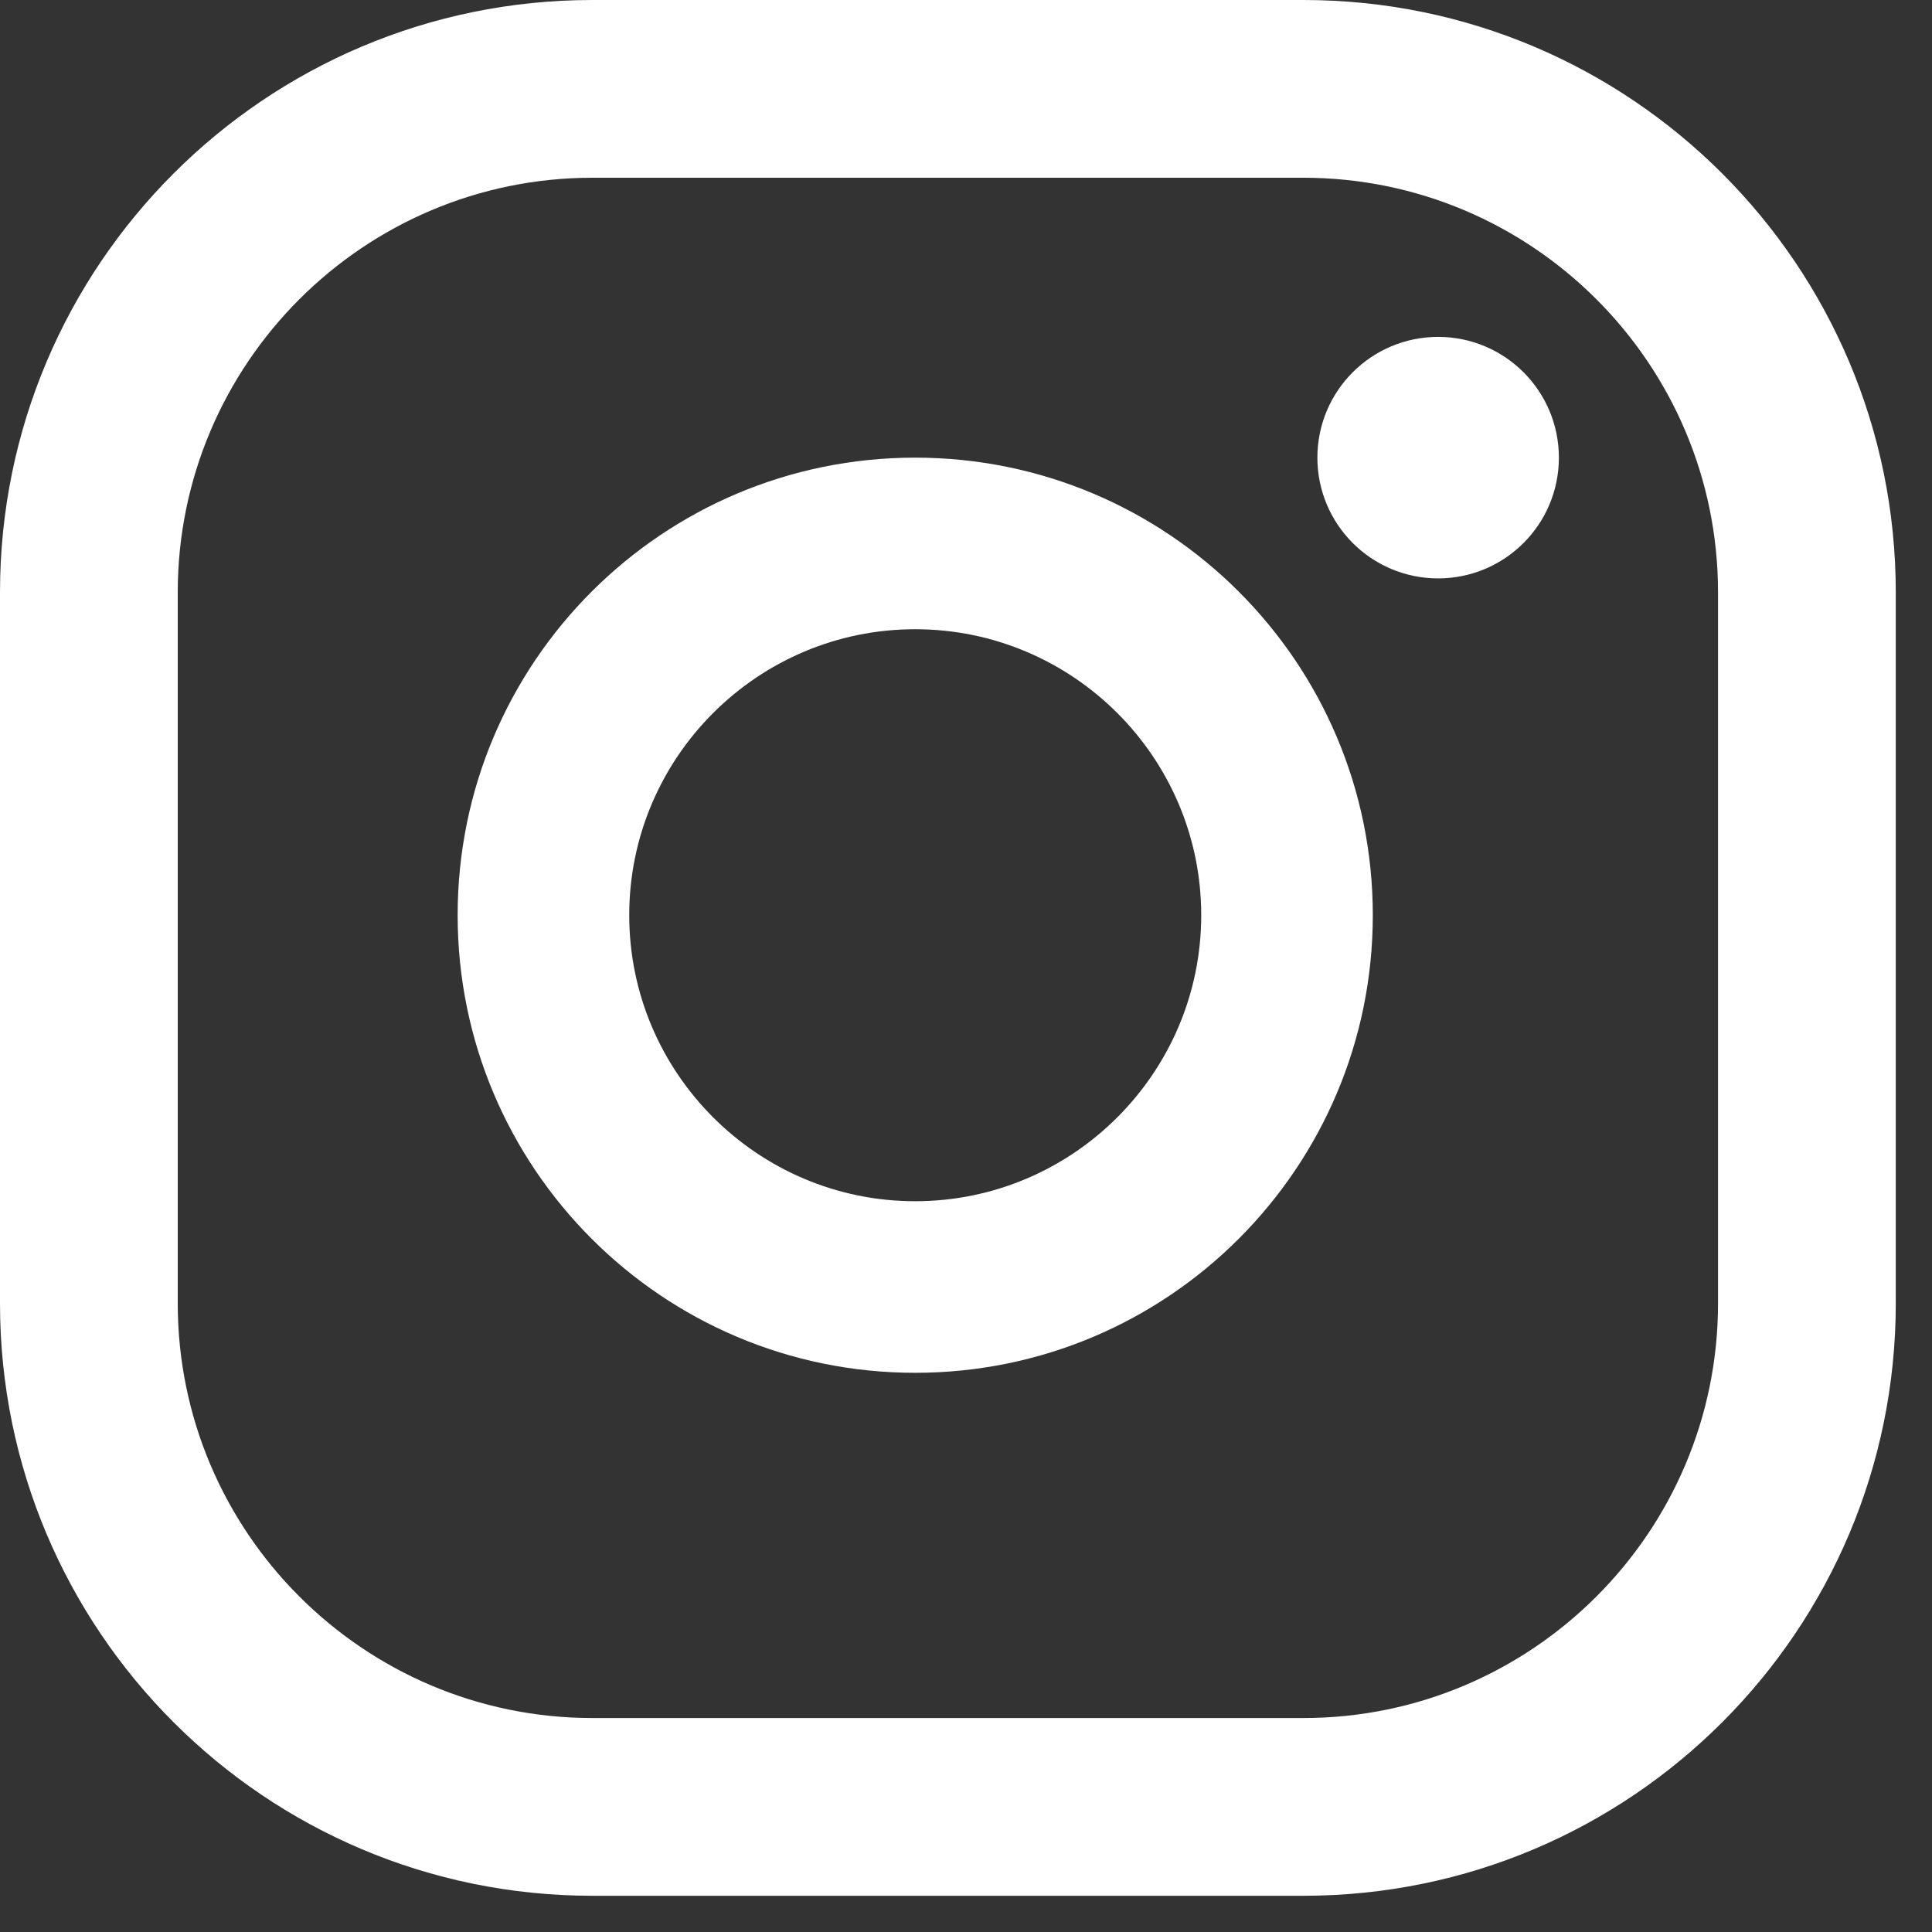 <?xml version="1.0" encoding="UTF-8"?>
<svg width="16px" height="16px" viewBox="0 0 16 16" version="1.1" xmlns="http://www.w3.org/2000/svg" xmlns:xlink="http://www.w3.org/1999/xlink">
    <rect x="0" y="0" width="16" height="16" fill="#333333" stroke="none"/>
    <!-- Generator: Sketch 46.2 (44496) - http://www.bohemiancoding.com/sketch -->
    <title>instagram</title>
    <desc>Created with Sketch.</desc>
    <defs></defs>
    <g id="Page-1" stroke="none" stroke-width="1" fill="none" fill-rule="evenodd">
        <g id="Artboard-Copy-4" transform="translate(-622, -5084)" fill-rule="nonzero" fill="#FFFFFF">
            <g id="Group-17" transform="translate(619, 5015)">
                <g id="instagram" transform="translate(3, 69)">
                    <path d="M10.794,0 L4.906,0 C2.197,0 0,2.197 0,4.906 L0,10.794 C0,13.503 2.197,15.7 4.906,15.7 L10.794,15.7 C13.503,15.7 15.7,13.503 15.7,10.794 L15.7,4.906 C15.7,2.197 13.503,0 10.794,0 Z M14.228,10.794 C14.228,12.688 12.688,14.228 10.794,14.228 L4.906,14.228 C3.012,14.228 1.472,12.688 1.472,10.794 L1.472,4.906 C1.472,3.012 3.012,1.472 4.906,1.472 L10.794,1.472 C12.688,1.472 14.228,3.012 14.228,4.906 L14.228,10.794 Z" id="Shape"></path>
                    <path d="M7.579,3.79 C5.486,3.79 3.79,5.486 3.79,7.579 C3.79,9.672 5.486,11.369 7.579,11.369 C9.672,11.369 11.369,9.672 11.369,7.579 C11.369,5.486 9.672,3.79 7.579,3.79 Z M7.579,9.948 C6.274,9.948 5.211,8.885 5.211,7.579 C5.211,6.273 6.274,5.211 7.579,5.211 C8.885,5.211 9.948,6.273 9.948,7.579 C9.948,8.885 8.885,9.948 7.579,9.948 Z" id="Shape"></path>
                    <circle id="Oval" cx="11.91" cy="3.79" r="1"></circle>
                </g>
            </g>
        </g>
    </g>
</svg>